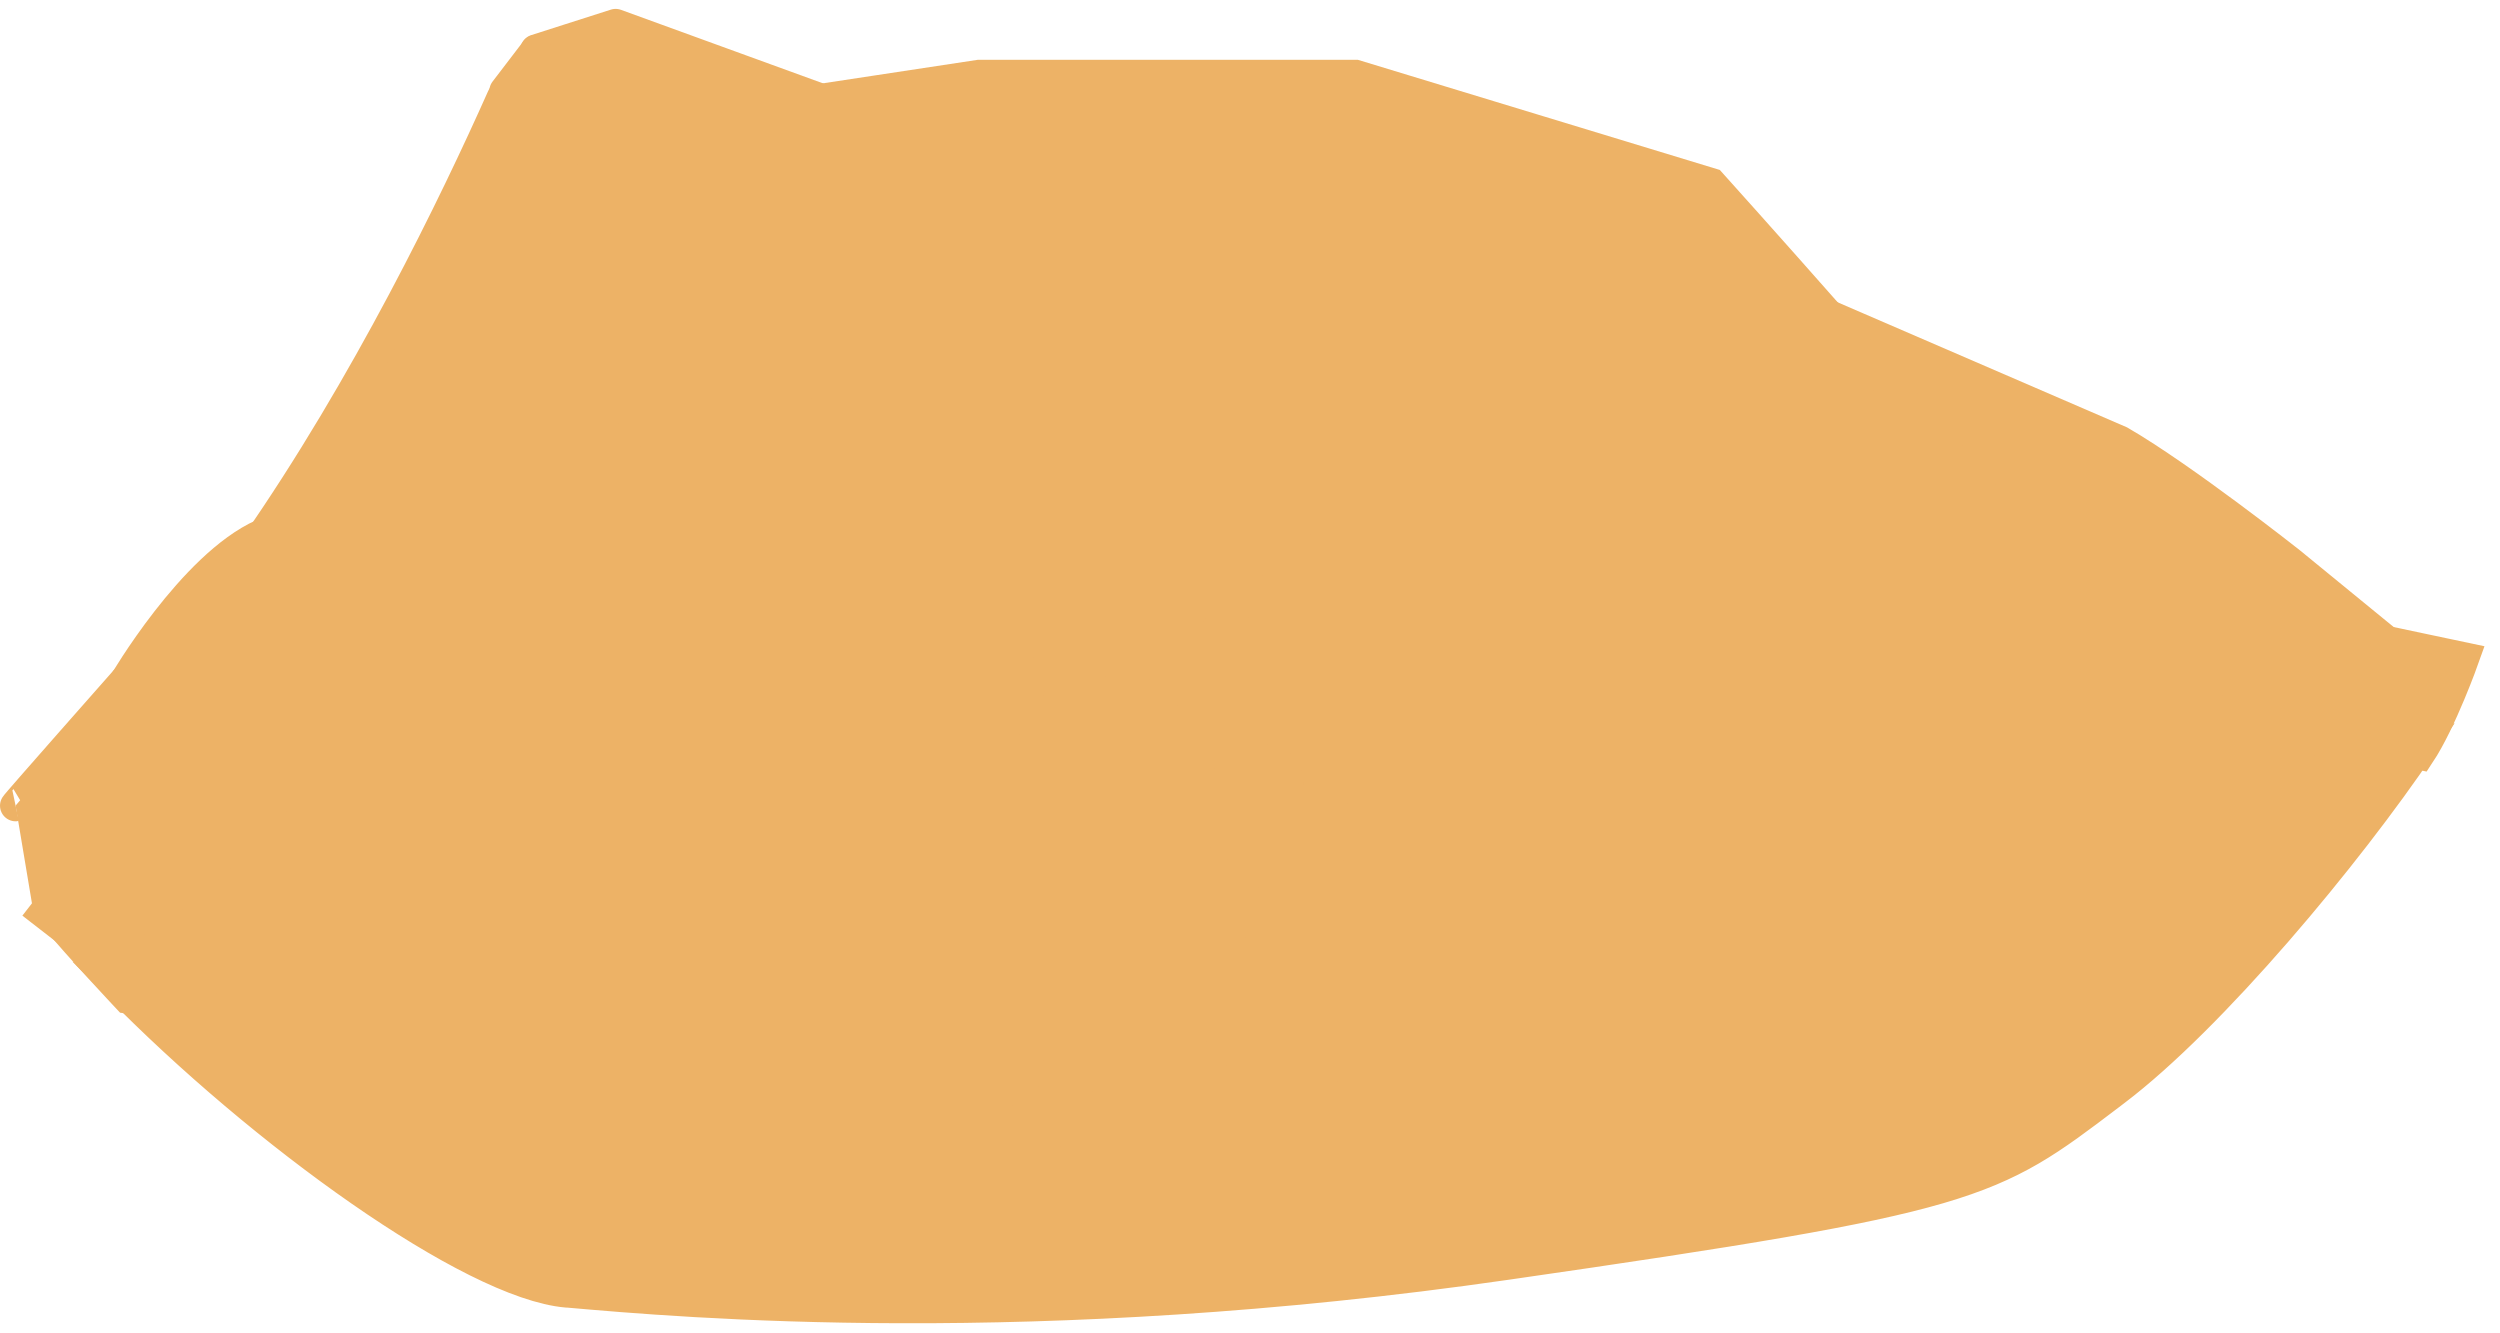 <svg width="150" height="80" viewBox="0 0 150 80" fill="none" xmlns="http://www.w3.org/2000/svg">
<g clip-path="url(#clip0_537_5118)">
<path d="M89.599 24.816H67.121C59.017 24.816 52.448 31.385 52.448 39.489V55.098C52.448 63.202 59.017 69.771 67.121 69.771H89.599C97.703 69.771 104.272 63.202 104.272 55.098V39.489C104.272 31.385 97.703 24.816 89.599 24.816Z" fill="#EDB266"/>
<path d="M84.478 52.045C84.379 51.489 84.547 51.377 85.078 51.433C85.627 53.737 85.465 56.915 84.36 57.521C84.36 57.521 84.628 56.553 84.266 55.822C84.329 55.779 84.41 55.679 84.453 55.454C84.791 53.893 84.678 53.144 84.472 52.045H84.478Z" fill="#EDB266"/>
<path d="M76.643 51.764C76.138 52.757 76.206 54.03 76.312 54.861C76.344 55.111 76.375 55.317 76.394 55.473C76.45 55.972 76.543 56.16 76.618 56.222C76.45 56.946 76.618 57.652 76.618 57.652C75.007 57.102 75.101 53.487 76.106 51.096C76.793 50.933 76.999 51.027 76.637 51.77L76.643 51.764Z" fill="#EDB266"/>
<path d="M80.626 51.758C80.589 51.333 80.314 51.183 80.102 52.001C79.896 52.8 78.741 52.494 79.022 51.758C79.284 51.033 79.29 48.055 80.096 47.918C81.001 47.768 81.114 48.723 81.563 50.215C82.025 51.708 81.969 52.301 81.563 52.476C81.157 52.651 80.664 52.201 80.626 51.764V51.758Z" fill="#EDB266"/>
<path d="M78.204 46.931C78.223 47.874 77.942 48.324 76.45 49.397C74.951 50.484 73.446 50.384 72.56 49.116C71.661 47.849 72.216 46.388 73.74 45.376C76.056 43.847 78.186 44.995 78.204 46.931Z" fill="#EDB266"/>
<path d="M82.306 44.914C80.539 43.122 79.085 41.761 78.641 41.405C75.363 38.82 72.304 37.266 70.431 37.609C70.581 37.209 70.749 36.797 70.936 36.417C73.203 35.549 76.899 37.865 80.433 41.006C81.139 41.618 82.132 42.585 83.268 43.747C85.984 42.092 90.835 47.156 88.563 49.834C88.812 50.172 89.112 50.659 89.356 51.002C89.081 51.427 88.675 51.708 88.082 51.751C87.845 51.408 87.607 51.058 87.339 50.709C84.267 52.001 81.551 47.218 82.306 44.914Z" fill="#EDB266"/>
<path fill-rule="evenodd" clip-rule="evenodd" d="M123.634 38.658C121.024 37.466 118.507 36.31 116.197 35.43C107.369 32.077 91.647 26.464 74.208 26.982C56.769 27.488 42.327 32.795 33.873 38.989C31.075 41.031 28.54 44.147 25.949 47.318C20.717 53.737 15.272 60.412 7.012 59.082C15.716 67.967 28.272 77.014 34.01 77.52H34.072C40.928 78.125 61.938 79.974 90.423 75.853C118.52 71.8 119.413 71.12 126.537 65.713C126.656 65.619 126.781 65.525 126.905 65.432C132.675 61.061 140.823 51.289 145.287 44.671C139.043 45.695 130.976 42.005 123.634 38.646V38.658ZM79.746 32.983C88.981 32.964 91.216 38.59 90.36 45.938H90.373L92.415 44.44C92.465 44.403 92.527 44.365 92.602 44.315C93.164 43.947 94.344 43.172 94.069 41.905C93.776 40.475 94.169 39.514 95.98 39.27C97.79 39.045 98.54 40.032 98.665 42.211C99.963 41.967 101.424 42.823 101.281 44.94C101.081 47.943 98.377 47.656 97.397 47.175C96.492 46.738 96.036 47.175 94.619 48.505C94.5 48.617 94.375 48.736 94.238 48.861C92.115 50.84 86.876 54.33 86.876 54.33C87.007 54.892 87.176 55.417 87.332 55.891C87.551 56.578 87.744 57.171 87.763 57.671C89.212 58.876 92.209 61.123 93.364 61.529C94.519 61.935 95.63 61.654 96.61 61.255C97.591 60.849 98.833 62.609 98.671 63.946C98.565 64.907 97.478 65.7 96.379 65.75C96.379 65.75 96.404 68.01 94.444 68.516C92.989 68.891 92.596 67.948 92.184 66.949C92.04 66.599 91.896 66.25 91.697 65.937C90.941 64.732 86.814 61.498 85.546 60.842C84.76 61.798 84.01 62.709 83.729 63.096C83.18 63.821 81.744 64.401 80.957 63.477C80.47 63.858 79.584 64.364 78.797 63.74C78.491 63.496 78.035 63.159 77.523 62.778C76.899 62.31 76.181 61.779 75.55 61.279C75.55 61.279 72.309 63.69 69.643 65.825H69.656C70.043 66.381 70.88 70.358 67.308 70.139C63.749 69.909 64.399 66.993 64.399 66.993C62.519 67.779 60.321 65.588 61.782 63.178C63.231 60.767 65.504 61.067 67.002 61.998C70.187 59.637 73.727 57.402 73.727 57.402C73.871 56.078 73.802 54.299 73.727 52.775C72.416 51.808 65.248 46.694 64.124 47.356C62.987 47.999 61.526 48.711 60.403 47.918C59.279 47.112 58.13 46.232 58.985 44.771C59.841 43.31 61.807 42.835 61.807 42.835C61.426 41.38 61.801 40.238 63.556 39.813C65.316 39.389 65.947 42.198 65.947 42.198C66.309 42.985 67.471 43.741 68.85 44.633C69.1 44.796 69.35 44.958 69.606 45.127C69.581 43.016 69.756 40.806 70.418 38.846C70.567 38.446 70.736 38.034 70.923 37.653C72.266 34.943 74.857 32.989 79.727 32.976H79.746V32.983Z" fill="#EDB266" stroke="#EDB266" stroke-width="1.873" stroke-miterlimit="10"/>
<path d="M37.769 20.745C37.925 25.228 18.469 30.941 15.297 32.801C22.009 23.148 27.304 12.222 30.145 5.841C30.913 10.817 34.372 8.07 37.775 20.745H37.769Z" fill="#EDB266" stroke="#EDB266" stroke-width="1.873" stroke-linejoin="round"/>
<path d="M36.938 1.47C42.87 3.63 48.802 5.785 54.733 7.945C48.689 9.45 42.471 12.422 37.413 15.057C35.658 11.036 33.91 7.021 32.156 3C33.748 2.488 35.346 1.982 36.938 1.47Z" fill="#EDB266" stroke="#EDB266" stroke-width="1.873" stroke-linejoin="round"/>
<path d="M144.401 39.476H124.29L103.598 16.28L127.206 26.483C131.002 28.687 137.395 33.738 137.395 33.738L144.401 39.47V39.476Z" fill="#EDB266" stroke="#EDB266" stroke-width="1.873" stroke-miterlimit="10"/>
<path d="M0.937 48.342C0.875 48.355 7.431 40.937 7.431 40.937C7.431 40.937 13.918 37.291 17.658 35.305C28.416 29.58 45.68 26.483 38.881 15.931C38.3 15.038 37.751 14.145 37.232 13.271L48.546 6.072L58.748 4.523H81.326L102.667 11.017C102.667 11.017 115.911 25.733 121.049 32.158V33.857C109.804 28.993 96.73 21.937 84.91 21.244C58.992 19.721 30.083 30.167 23.827 40.625C17.939 50.453 5.895 57.283 5.895 57.283L1.917 54.199" fill="#EDB266"/>
<path d="M0.937 48.342C0.875 48.355 7.431 40.937 7.431 40.937C7.431 40.937 13.918 37.291 17.658 35.305C28.416 29.58 45.68 26.483 38.881 15.931C38.3 15.038 37.751 14.145 37.232 13.271L48.546 6.072L58.748 4.523H81.326L102.667 11.017C102.667 11.017 115.911 25.733 121.049 32.158V33.857C109.804 28.993 96.73 21.937 84.91 21.244C58.992 19.721 30.083 30.167 23.827 40.625C17.939 50.453 5.895 57.283 5.895 57.283L1.917 54.199" stroke="#EDB266" stroke-width="1.873" stroke-miterlimit="10"/>
<path d="M3.396 55.142C8.104 61.148 25.019 37.597 25.019 37.597L35.146 30.816L47.028 25.184L79.346 19.065L100.881 23.017L121.991 34.013L147.828 39.47C147.828 39.47 146.48 43.272 145.169 45.245L128.941 41.743L114.805 38.059C108.68 35.73 89.611 28.624 89.611 28.624L71.473 28.656L53.634 32.289L31.787 42.417L22.852 51.82C22.852 51.82 12.444 60.649 7.667 59.887C7.667 59.887 4.664 56.69 3.403 55.142" fill="#EDB266"/>
<path d="M3.396 55.142C8.104 61.148 25.019 37.597 25.019 37.597L35.146 30.816L47.028 25.184L79.346 19.065L100.881 23.017L121.991 34.013L147.828 39.47C147.828 39.47 146.48 43.272 145.169 45.245L128.941 41.743L114.805 38.059C108.68 35.73 89.611 28.624 89.611 28.624L71.473 28.656L53.634 32.289L31.787 42.417L22.852 51.82C22.852 51.82 12.444 60.649 7.667 59.887C7.667 59.887 4.664 56.69 3.403 55.142" stroke="#EDB266" stroke-width="1.873" stroke-miterlimit="10"/>
<path d="M15.772 32.058L37.725 22.387L30.295 5.466L32.156 3.031L37.101 12.578L39.886 16.287L41.434 20.676L37.725 26.183L16.39 36.697L7.424 41.025C7.424 41.025 11.552 33.938 15.772 32.058Z" fill="#EDB266" stroke="#EDB266" stroke-width="1.873" stroke-linejoin="round"/>
</g>
<defs>
<clipPath id="clip0_537_5118">
<rect width="149.071" height="78.859" fill="white" transform="translate(0 0.533)"/>
</clipPath>
</defs>
</svg>
